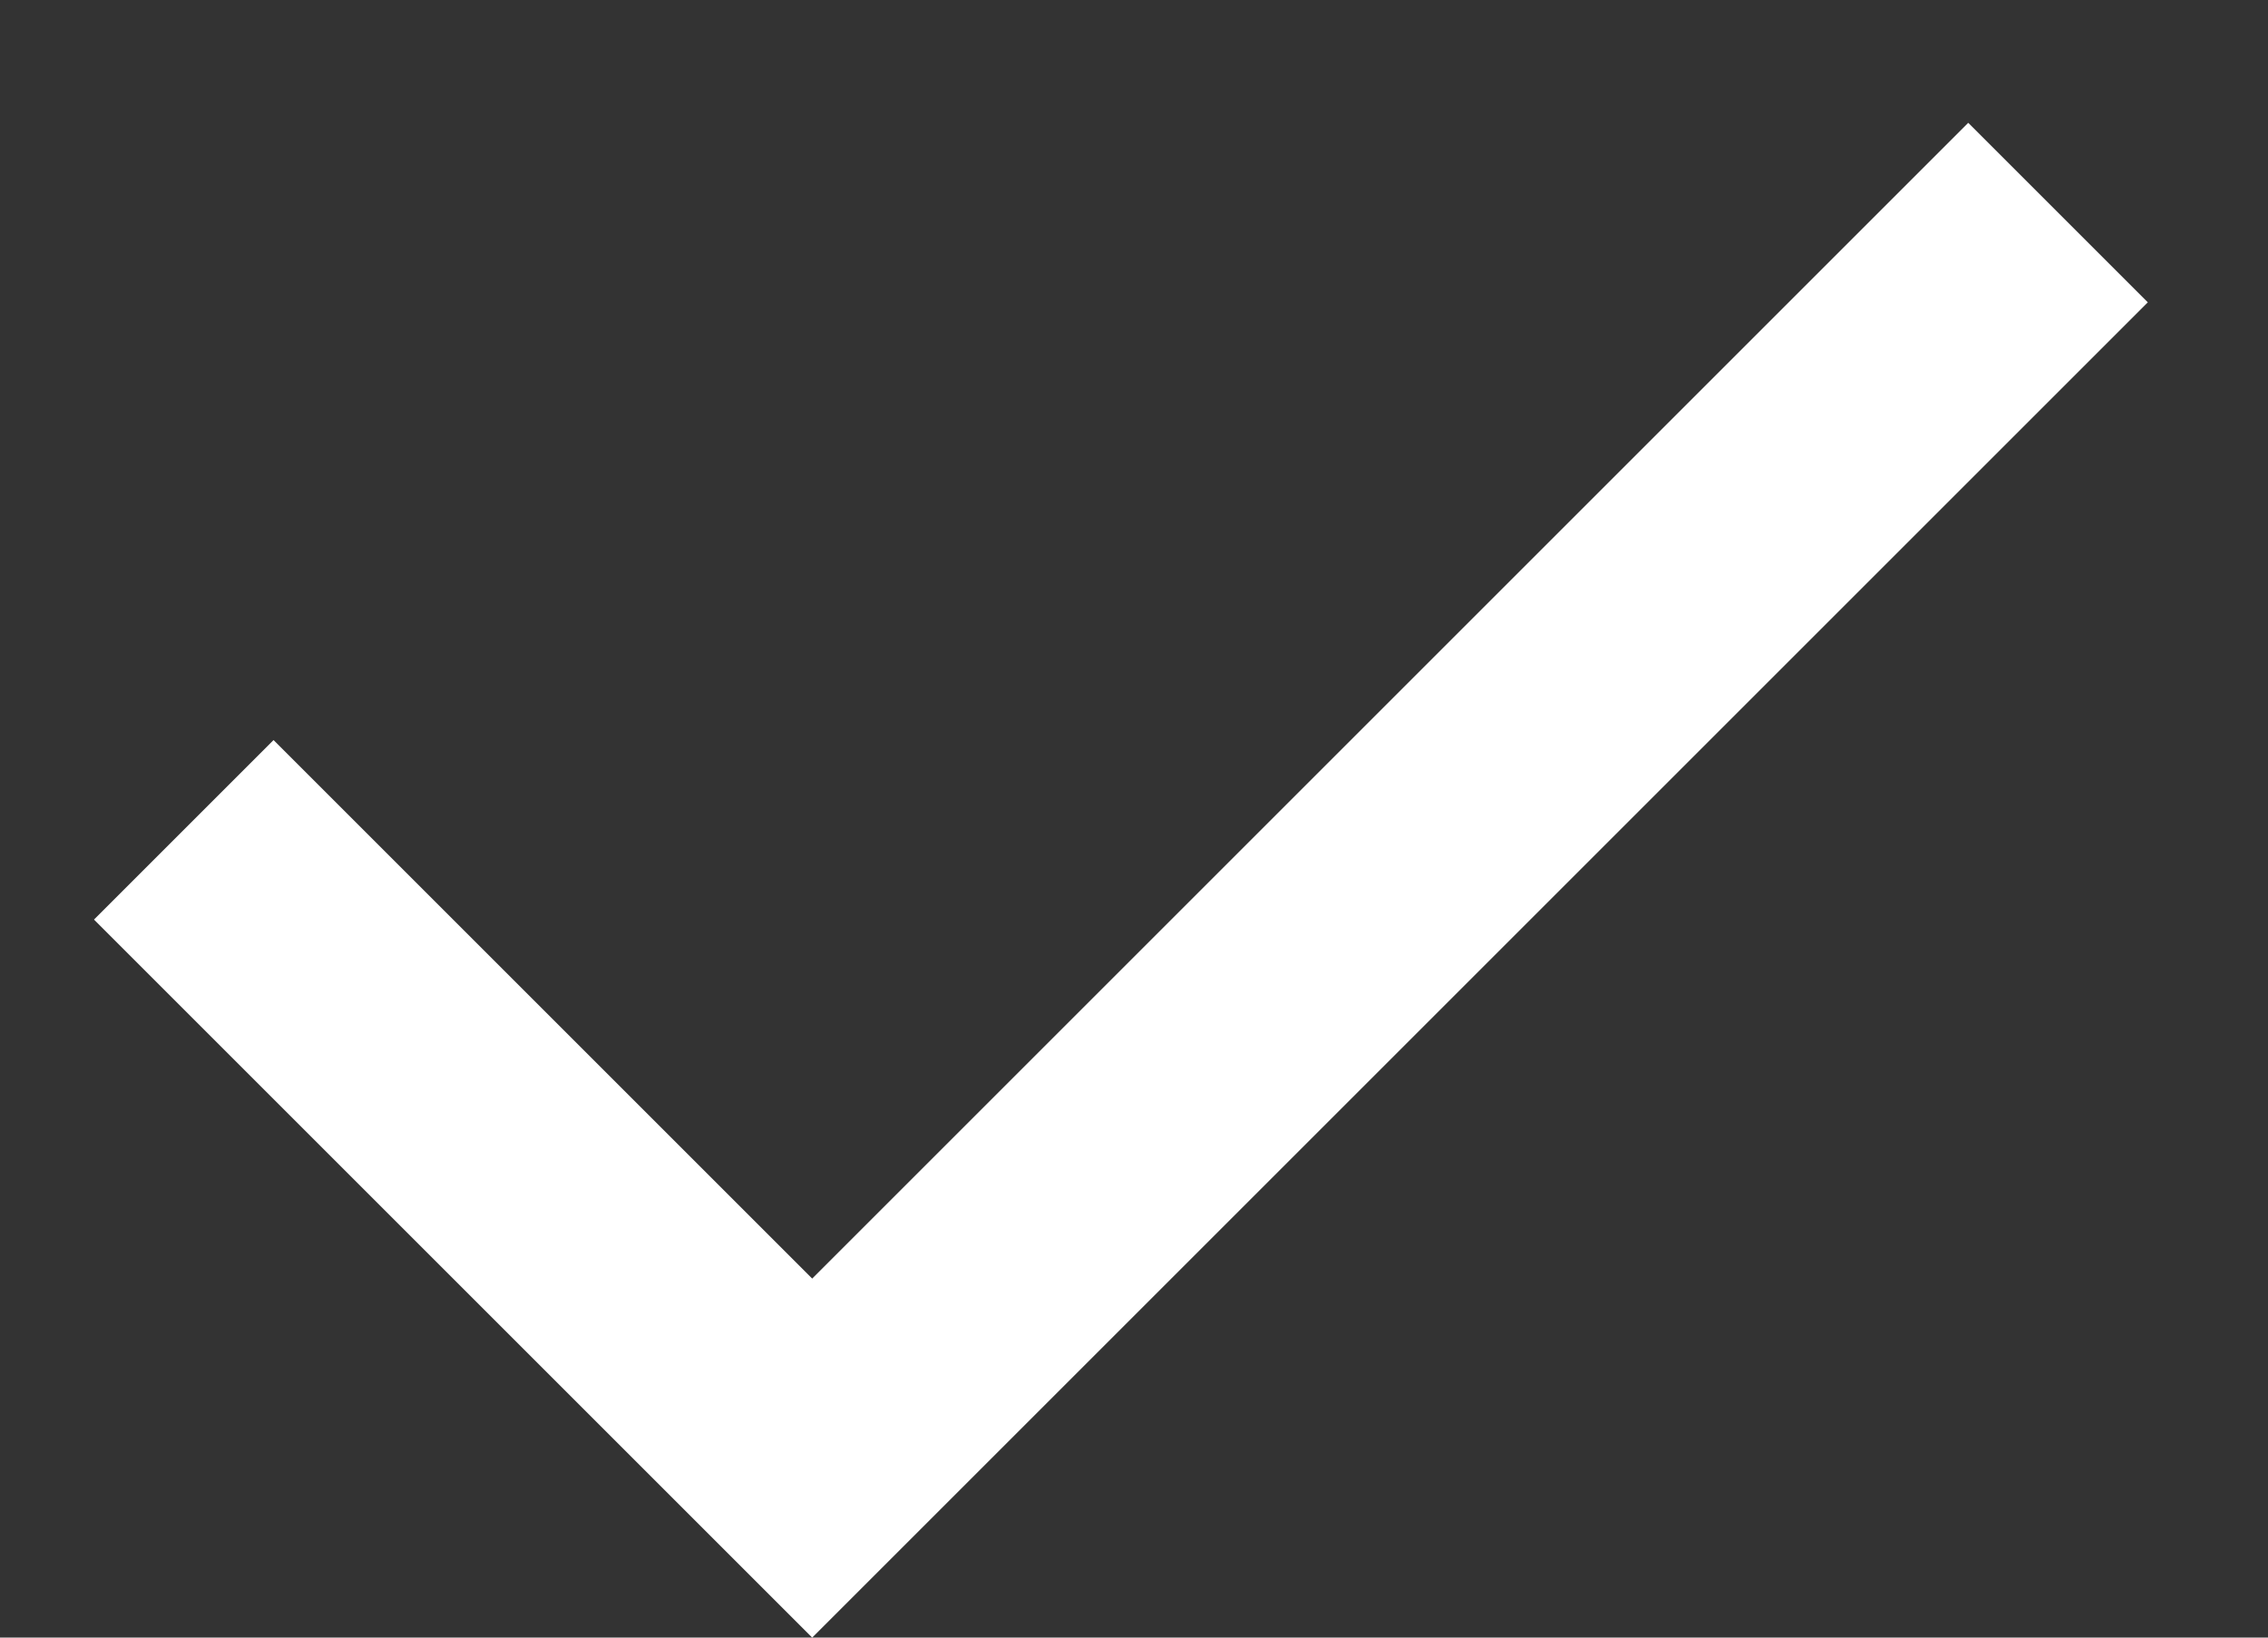 <svg width="18" height="13" viewBox="0 0 18 13" fill="none" xmlns="http://www.w3.org/2000/svg">
<rect x="0" y="0" width="18" height="13" fill="#333333" stroke="none"/>
<path d="M6.446 13L0.746 7.3L2.171 5.875L6.446 10.15L15.621 0.975L17.046 2.4L6.446 13Z" fill="white"/>
</svg>
